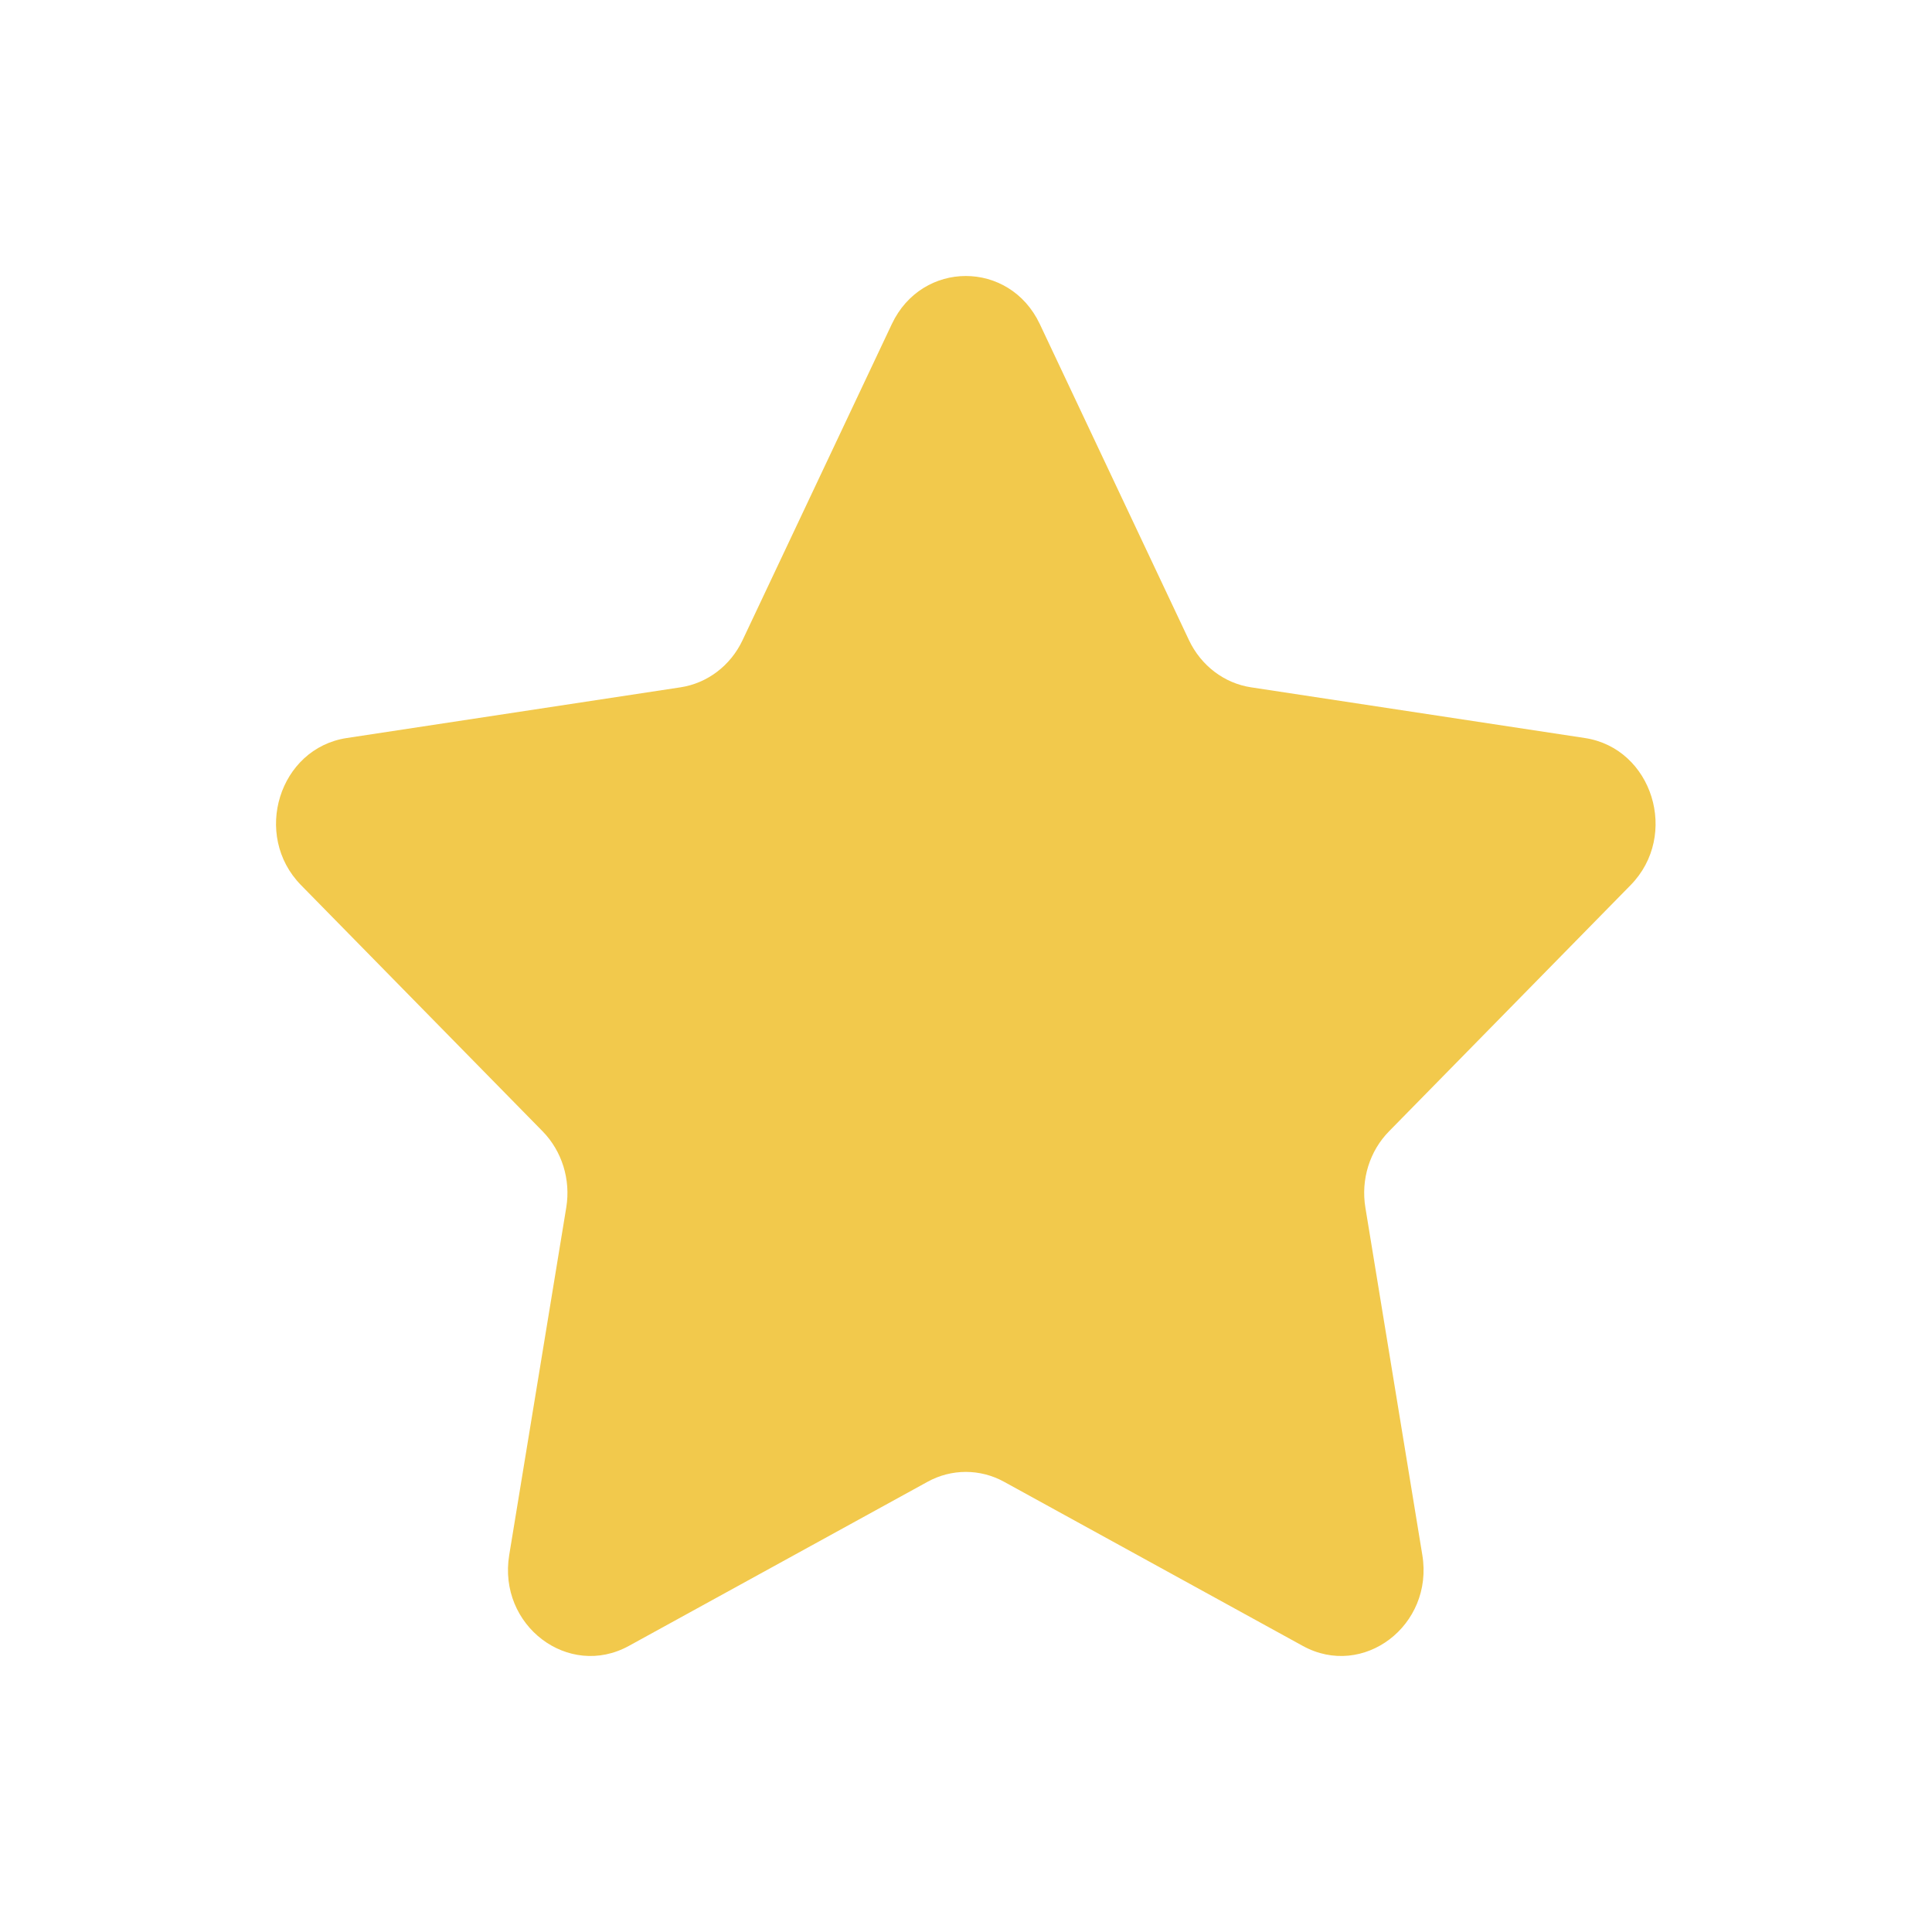 <svg width="21" height="21" viewBox="0 0 21 21" fill="none" xmlns="http://www.w3.org/2000/svg">
<path d="M9.694 3.522C10.023 2.826 10.973 2.826 11.302 3.522L12.924 6.959C13.055 7.235 13.307 7.427 13.599 7.471L17.227 8.022C17.962 8.134 18.256 9.079 17.724 9.621L15.099 12.296C14.887 12.511 14.791 12.821 14.841 13.125L15.46 16.902C15.586 17.668 14.817 18.252 14.16 17.89L10.915 16.107C10.654 15.963 10.342 15.963 10.081 16.107L6.836 17.89C6.178 18.252 5.409 17.668 5.535 16.902L6.155 13.125C6.205 12.821 6.108 12.511 5.897 12.296L3.272 9.621C2.74 9.079 3.033 8.134 3.769 8.022L7.396 7.471C7.688 7.427 7.941 7.235 8.071 6.959L9.694 3.522Z" fill="#F2C94C"/>
</svg>
